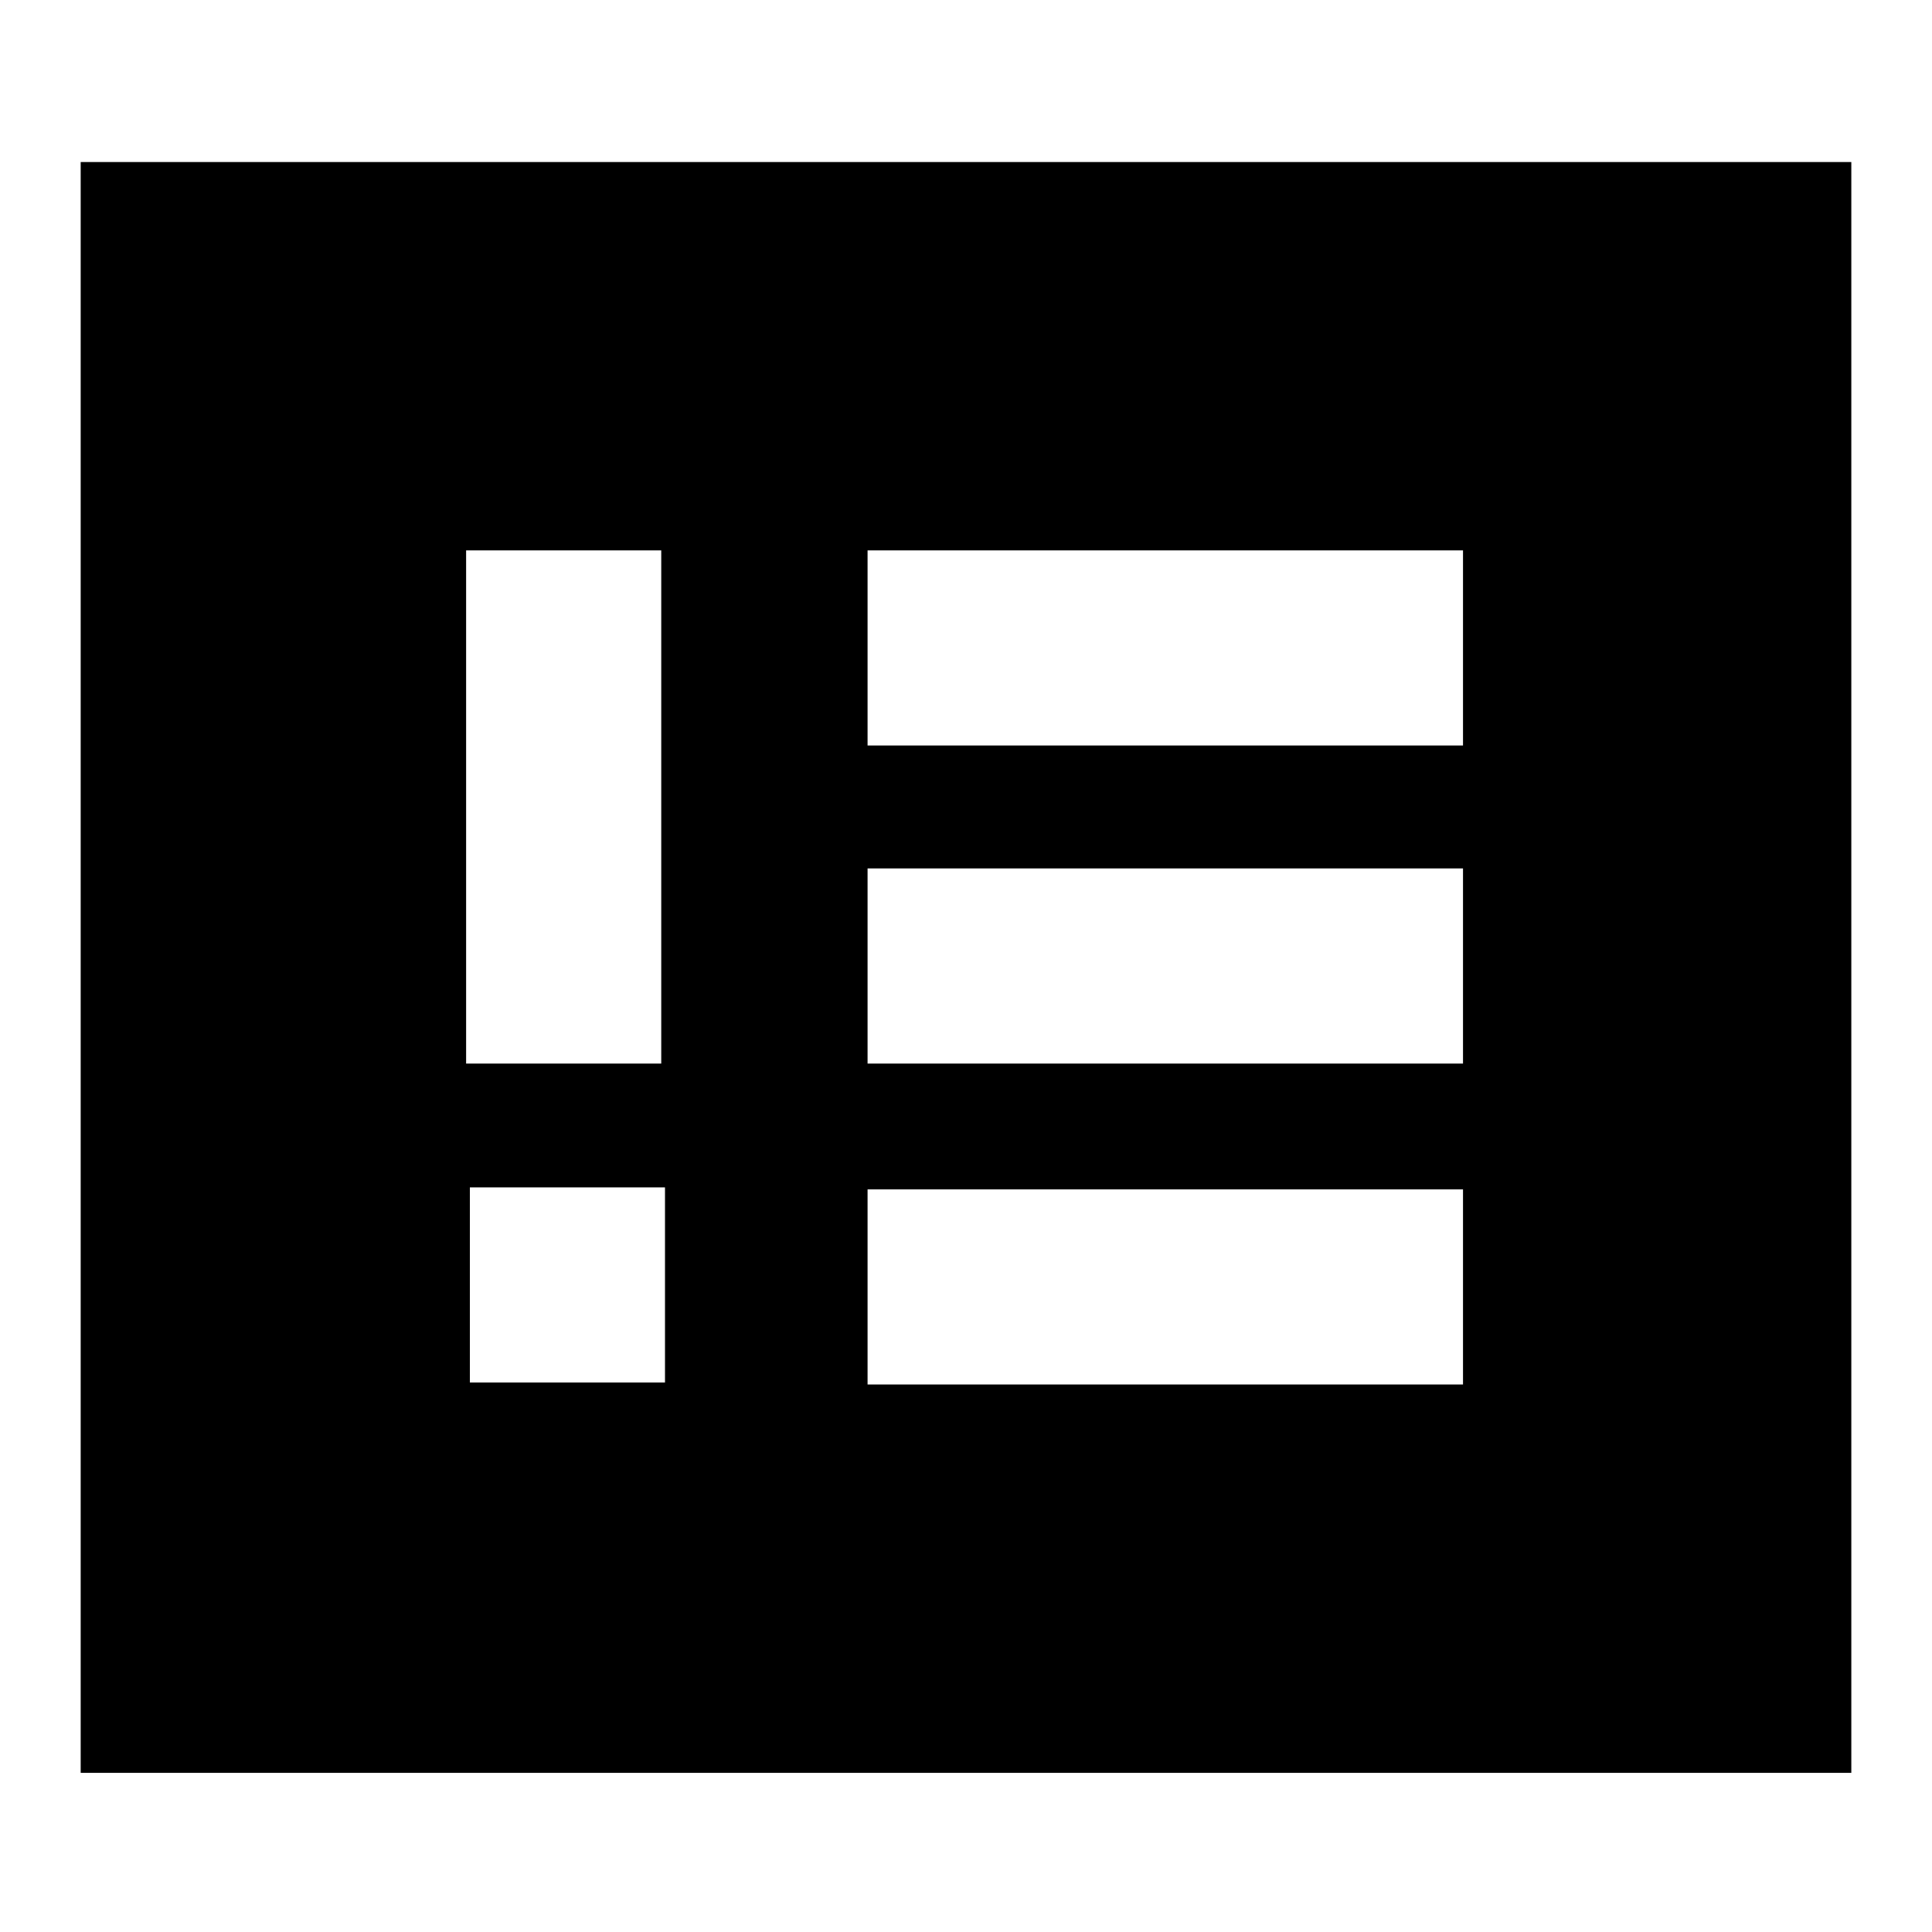 <svg xmlns="http://www.w3.org/2000/svg" height="24" viewBox="0 -960 960 960" width="24"><path d="M233.48-273.04h96.95V-370h-96.95v96.96Zm-1.87-158.48h96.96v-255h-96.96v255Zm199.48 159.48h295.87V-369H431.09v96.96Zm0-159.48h295.87v-96.96H431.09v96.96Zm0-158.05h295.87v-96.95H431.09v96.95Zm-391 510.48v-800.39h879.82v800.39H40.09Z"/></svg>